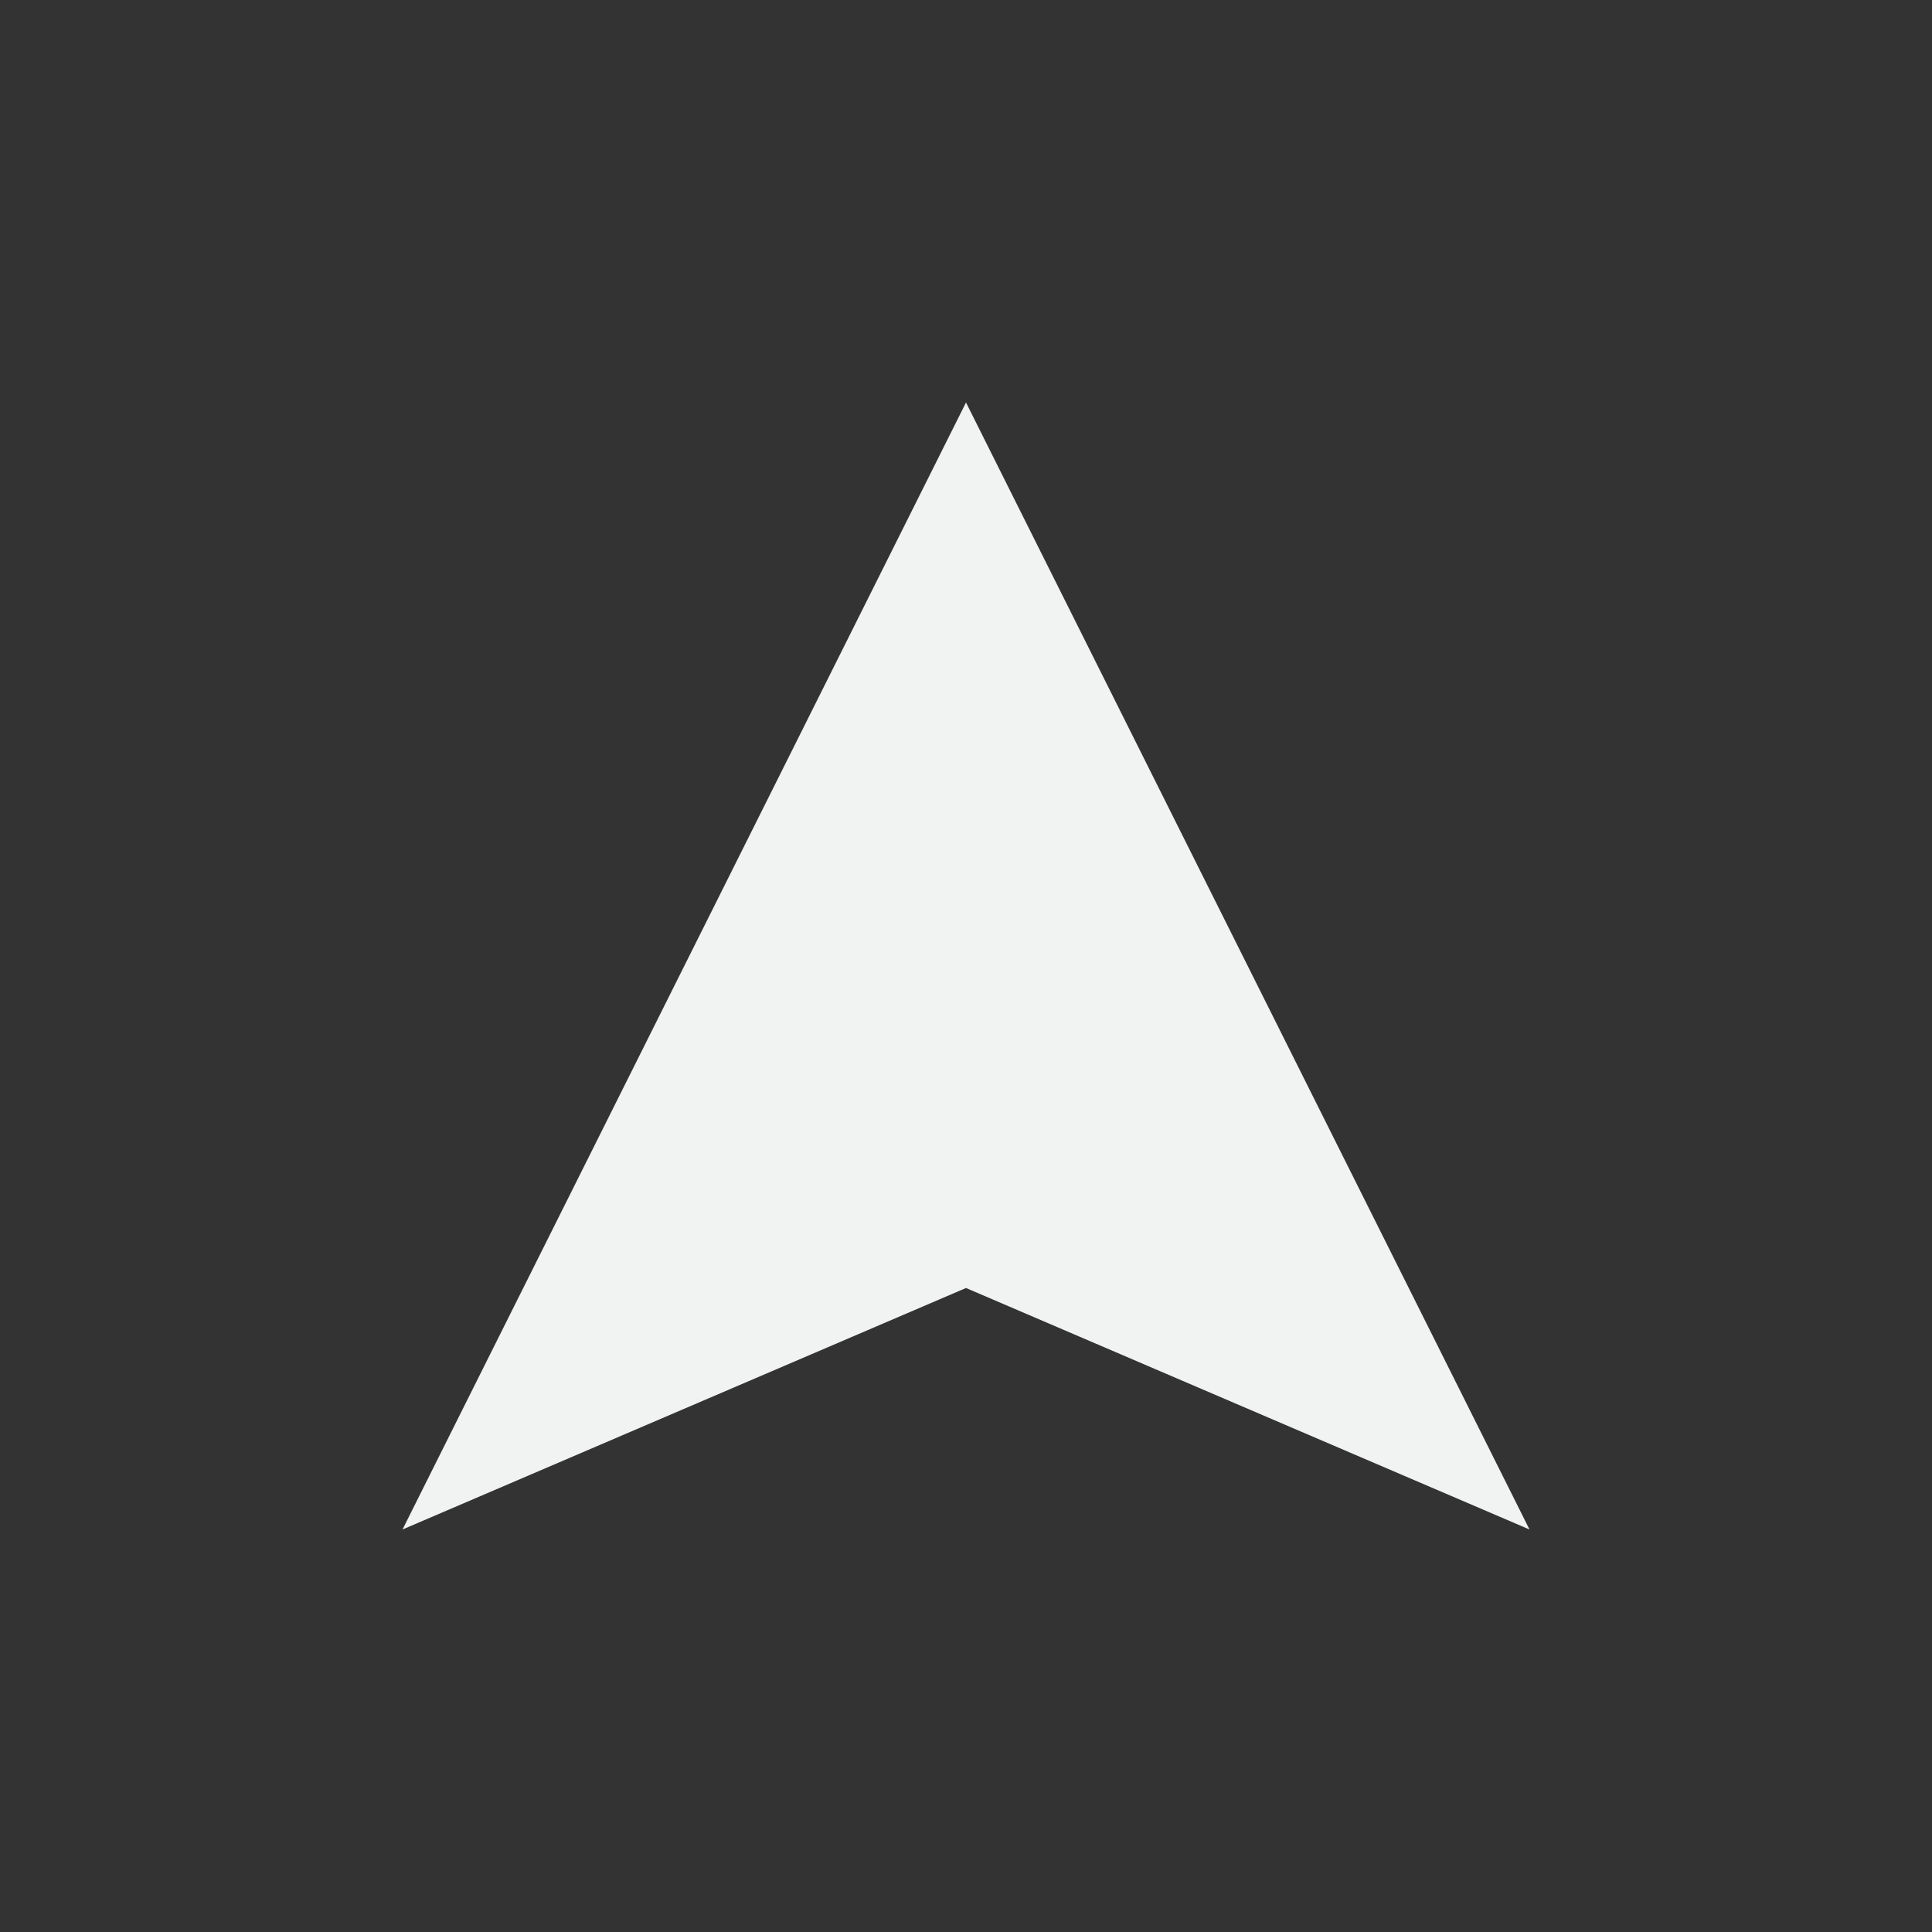 <?xml version="1.0" encoding="UTF-8"?>
<svg version="1.1" viewBox="-4 -4 24 24" width="48" height="48" xmlns="http://www.w3.org/2000/svg" xmlns:osb="http://www.openswatchbook.org/uri/2009/osb" xmlns:xlink="http://www.w3.org/1999/xlink">
<rect x="-4" y="-4" width="24" height="24" fill="#333333" stroke="none"/>
<g id="stock" transform="translate(-3.509 -50.304)">
<path id="gimp-navigation" d="m11.509 51.304-7 14 7-3 7 3z" style="fill:#f1f2f2;stroke-width:.829"/>
</g>
</svg>
